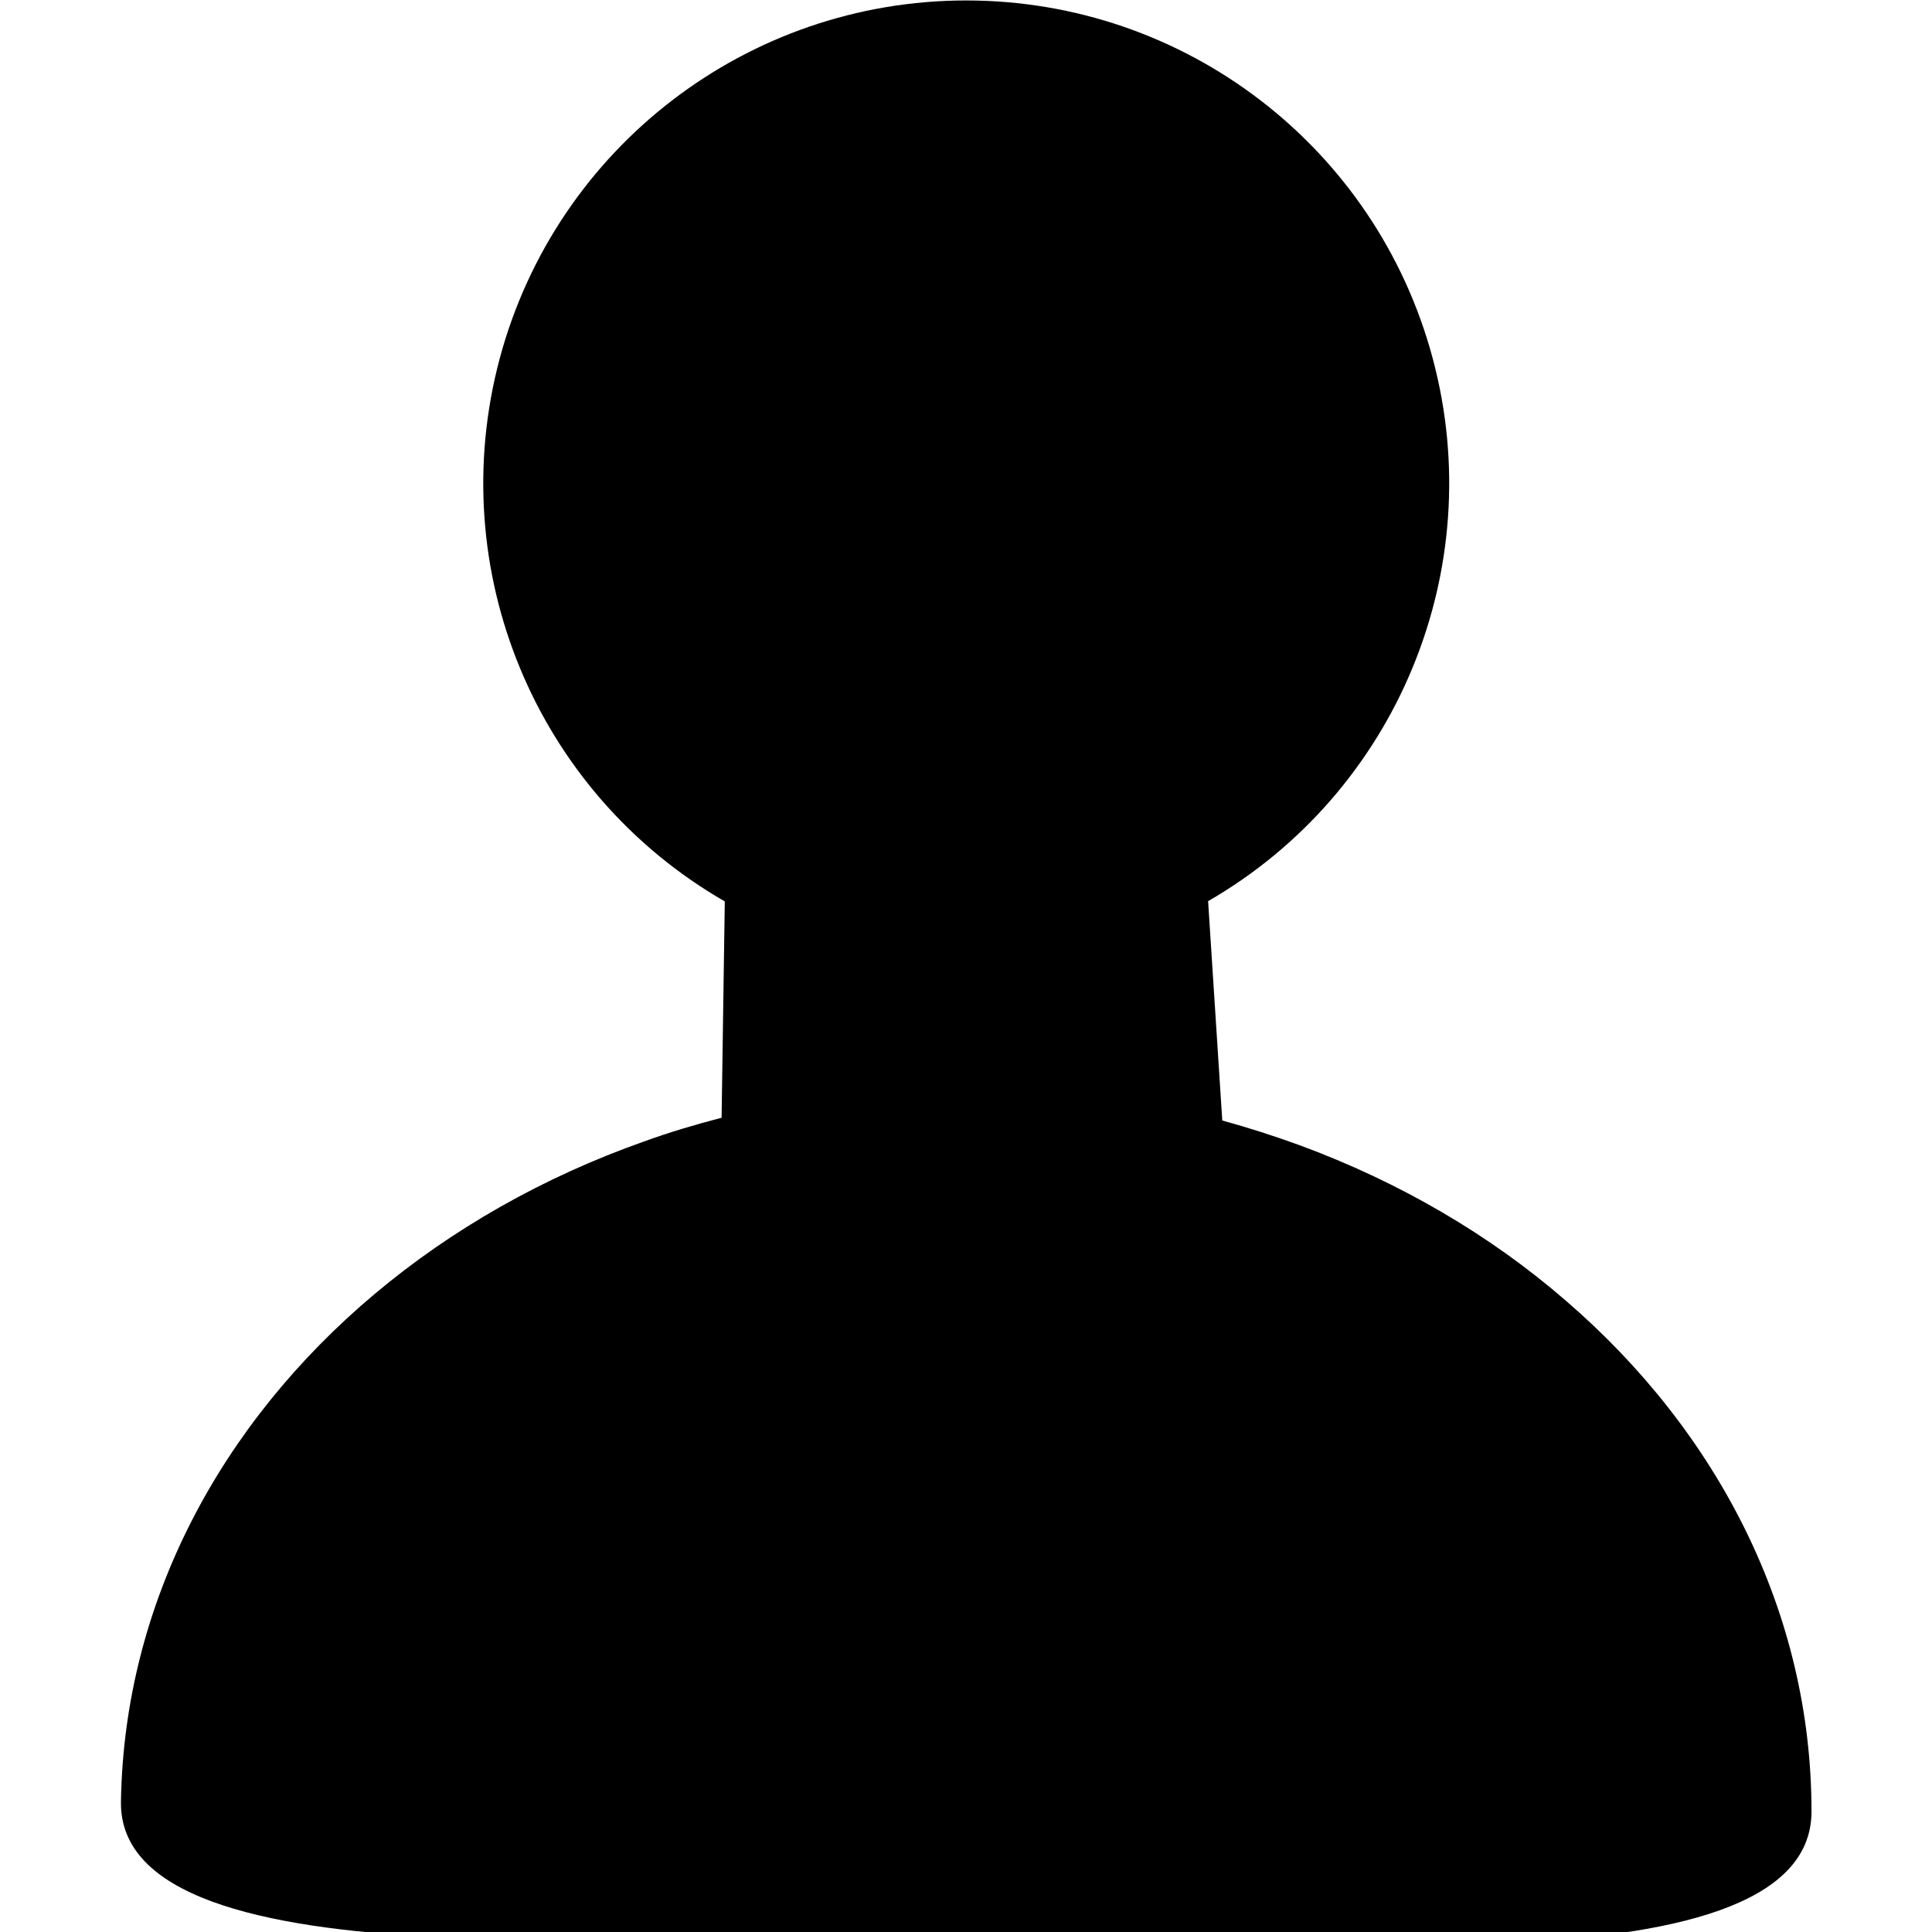 <?xml version="1.0" encoding="UTF-8" standalone="no"?>
<!-- Created with Inkscape (http://www.inkscape.org/) -->

<svg
   xmlns:dc="http://purl.org/dc/elements/1.1/"
   xmlns:cc="http://creativecommons.org/ns#"
   xmlns:rdf="http://www.w3.org/1999/02/22-rdf-syntax-ns#"
   xmlns:svg="http://www.w3.org/2000/svg"
   xmlns="http://www.w3.org/2000/svg"
   xmlns:sodipodi="http://sodipodi.sourceforge.net/DTD/sodipodi-0.dtd"
   xmlns:inkscape="http://www.inkscape.org/namespaces/inkscape"
   width="16"
   height="16"
   viewBox="0 0 4.233 4.233"
   version="1.1"
   id="svg4492"
   inkscape:version="0.92.1 r"
   sodipodi:docname="nav_userinfo.svg">
  <defs
     id="defs4486" />
  <sodipodi:namedview
     id="base"
     pagecolor="#ffffff"
     bordercolor="#666666"
     borderopacity="1.0"
     inkscape:pageopacity="0.0"
     inkscape:pageshadow="2"
     inkscape:zoom="45.254834"
     inkscape:cx="8.1408313"
     inkscape:cy="10.505099"
     inkscape:document-units="px"
     inkscape:current-layer="layer1"
     showgrid="false"
     units="px"
     inkscape:window-width="1600"
     inkscape:window-height="1605"
     inkscape:window-x="1600"
     inkscape:window-y="55"
     inkscape:window-maximized="0" />
  <g
     inkscape:label="Layer 1"
     inkscape:groupmode="layer"
     id="layer1"
     transform="translate(0,-292.767)">
    <path
       style="opacity:1;fill-opacity:1;stroke:none;stroke-width:0.495;stroke-opacity:1"
       d="m 2.646,294.742 c 0.415,-0.239 0.617,-0.728 0.493,-1.19 -0.124,-0.463 -0.543,-0.784 -1.022,-0.784 -0.479,0 -0.898,0.322 -1.022,0.784 -0.124,0.463 0.078,0.951 0.493,1.19 l -0.007,0.474 c -0.058,0.015 -0.115,0.032 -0.17,0.052 -0.221,0.078 -0.421,0.192 -0.59,0.334 -0.337,0.283 -0.549,0.676 -0.556,1.112 -0.007,0.414 1.227,0.283 1.852,0.287 0.624,0.004 1.852,0.149 1.852,-0.265 -10e-7,-0.436 -0.205,-0.832 -0.538,-1.119 -0.166,-0.144 -0.364,-0.26 -0.584,-0.341 -0.055,-0.02 -0.111,-0.038 -0.169,-0.054 l -0.031,-0.48"
       id="path5039"
       inkscape:connector-curvature="0"
       sodipodi:nodetypes="ccccccssssssscc" />
  </g>
</svg>
